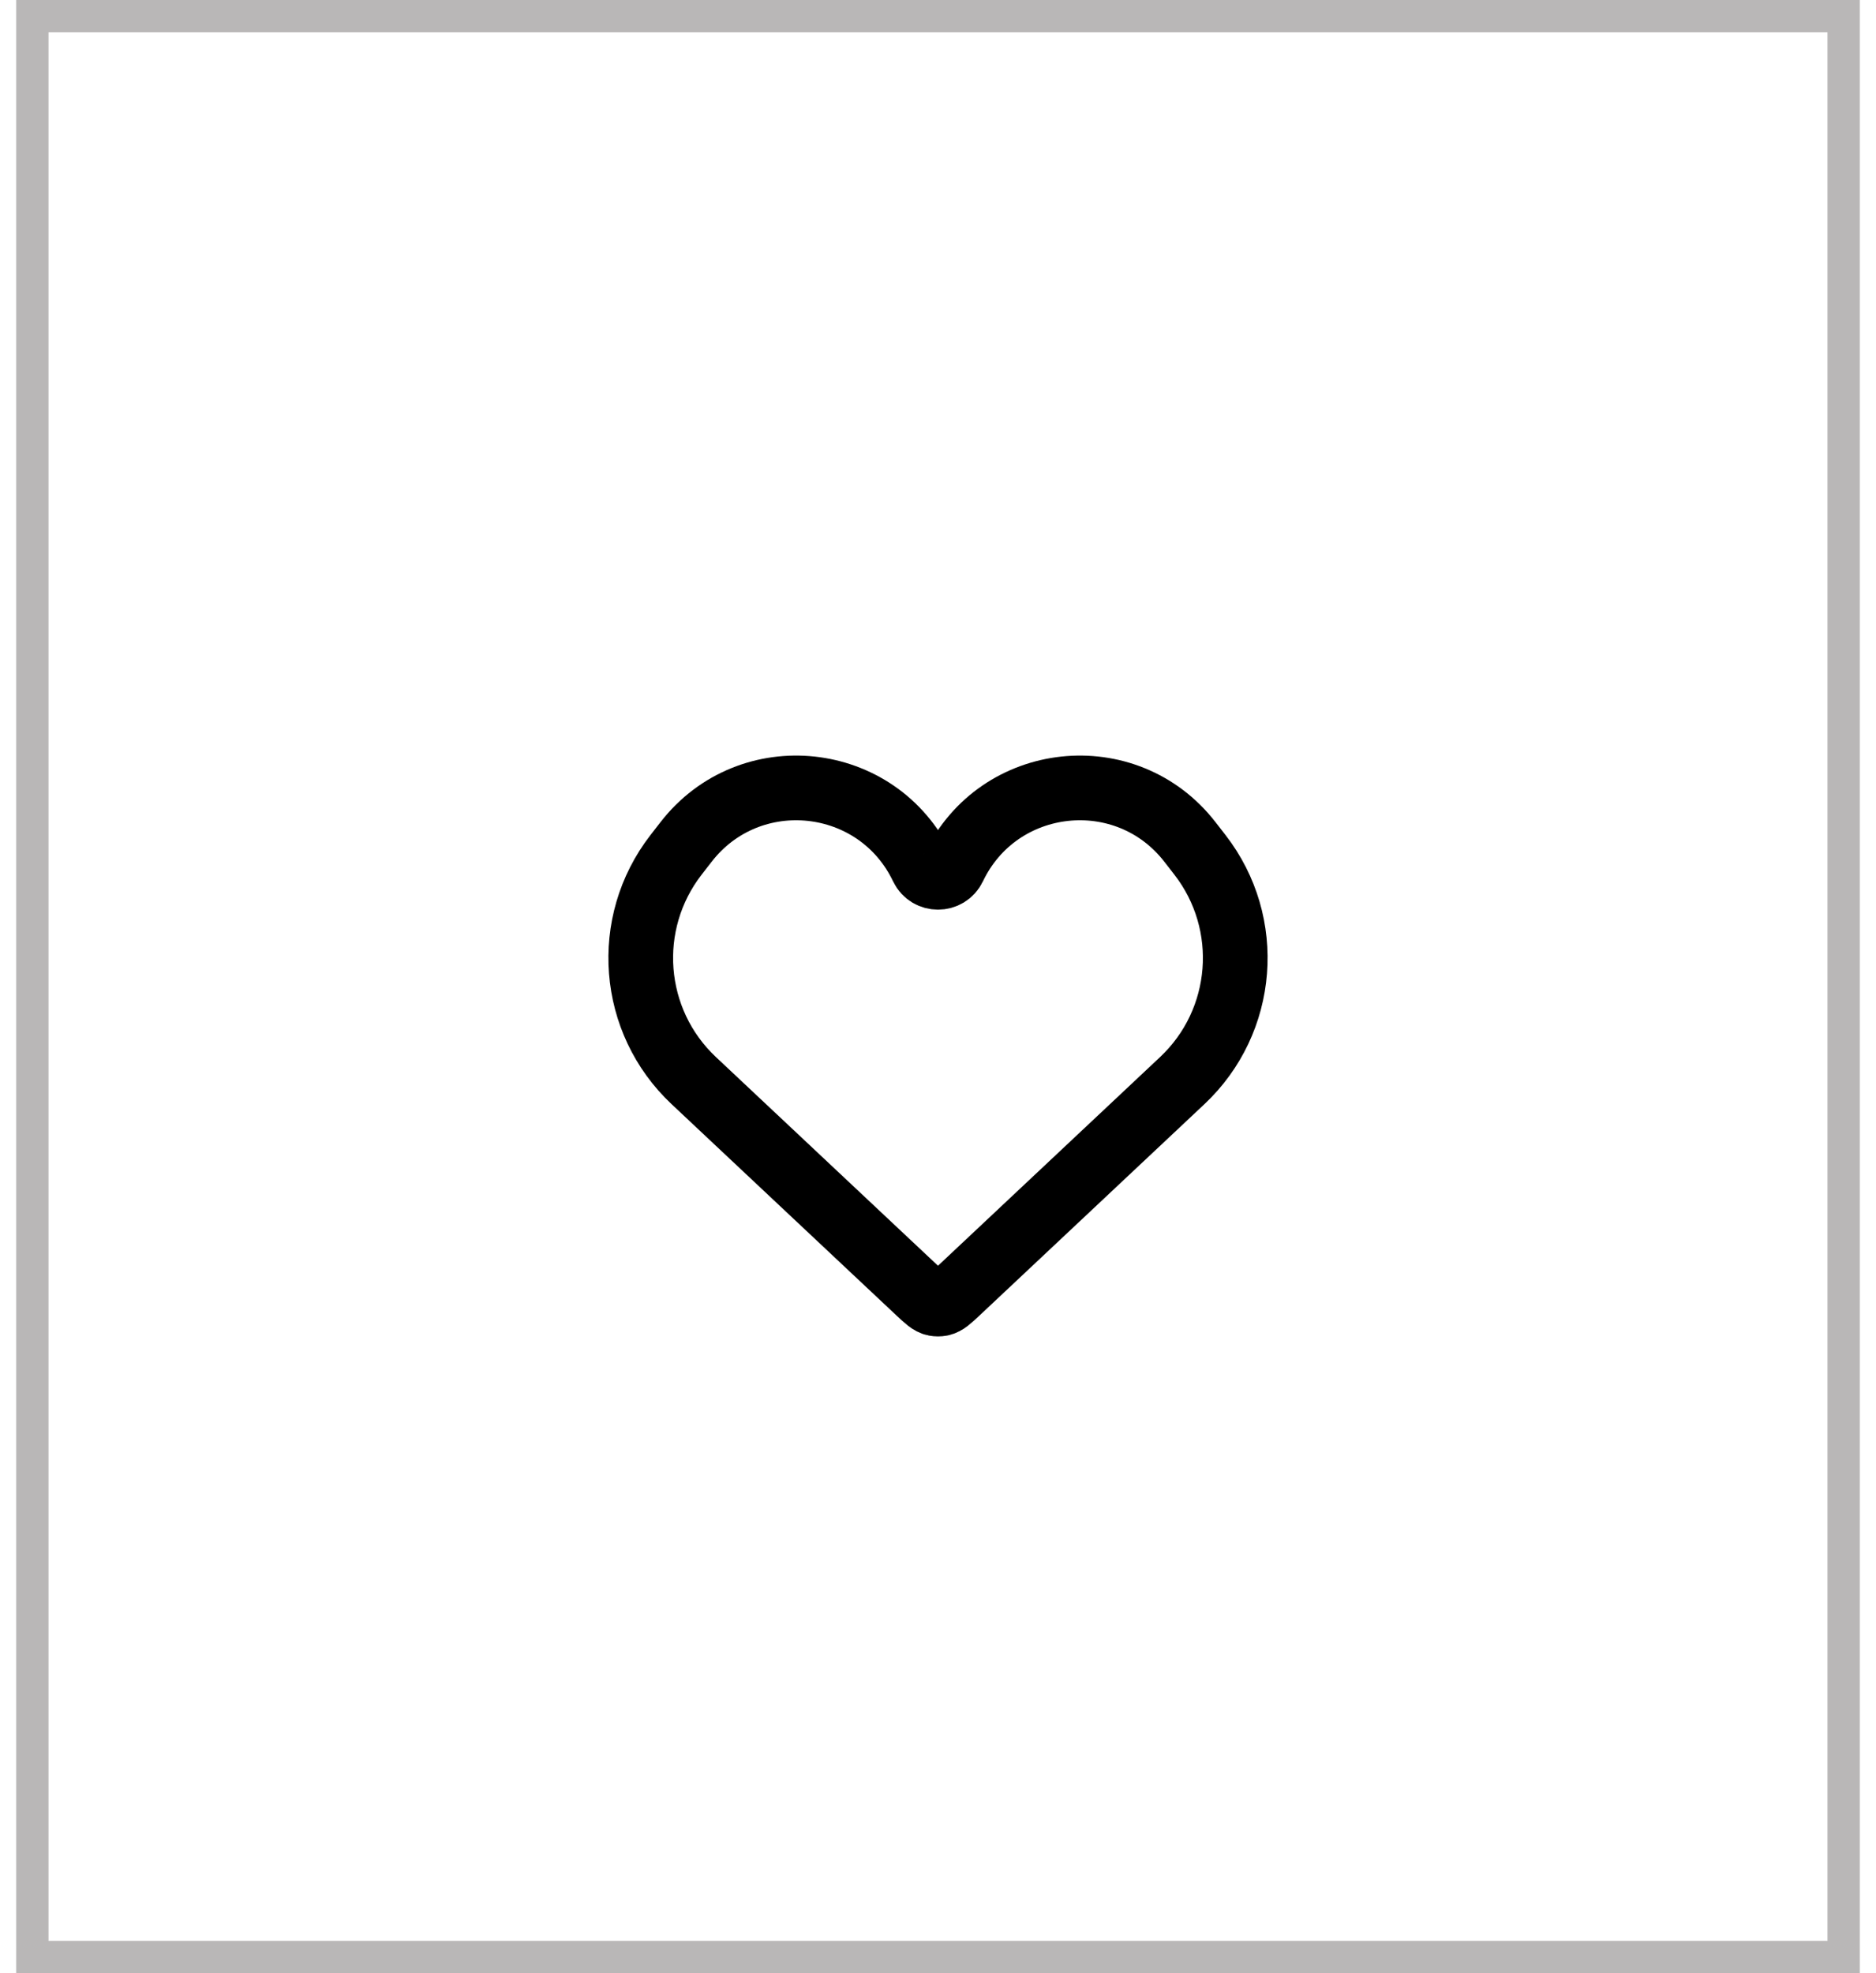 <svg width="58" height="61" viewBox="0 0 58 61" fill="none" xmlns="http://www.w3.org/2000/svg">
<rect x="1" y="0.5" width="56" height="60" stroke="#B9B7B7"/>
<path d="M21.451 33.408L28.403 39.94C28.643 40.164 28.762 40.277 28.904 40.305C28.967 40.317 29.033 40.317 29.096 40.305C29.238 40.277 29.357 40.164 29.597 39.94L36.549 33.408C38.505 31.571 38.743 28.547 37.098 26.426L36.788 26.027C34.82 23.491 30.87 23.916 29.487 26.814C29.291 27.223 28.709 27.223 28.513 26.814C27.13 23.916 23.18 23.491 21.212 26.027L20.902 26.426C19.257 28.547 19.494 31.571 21.451 33.408Z" stroke="black" stroke-width="2"/>
</svg>
